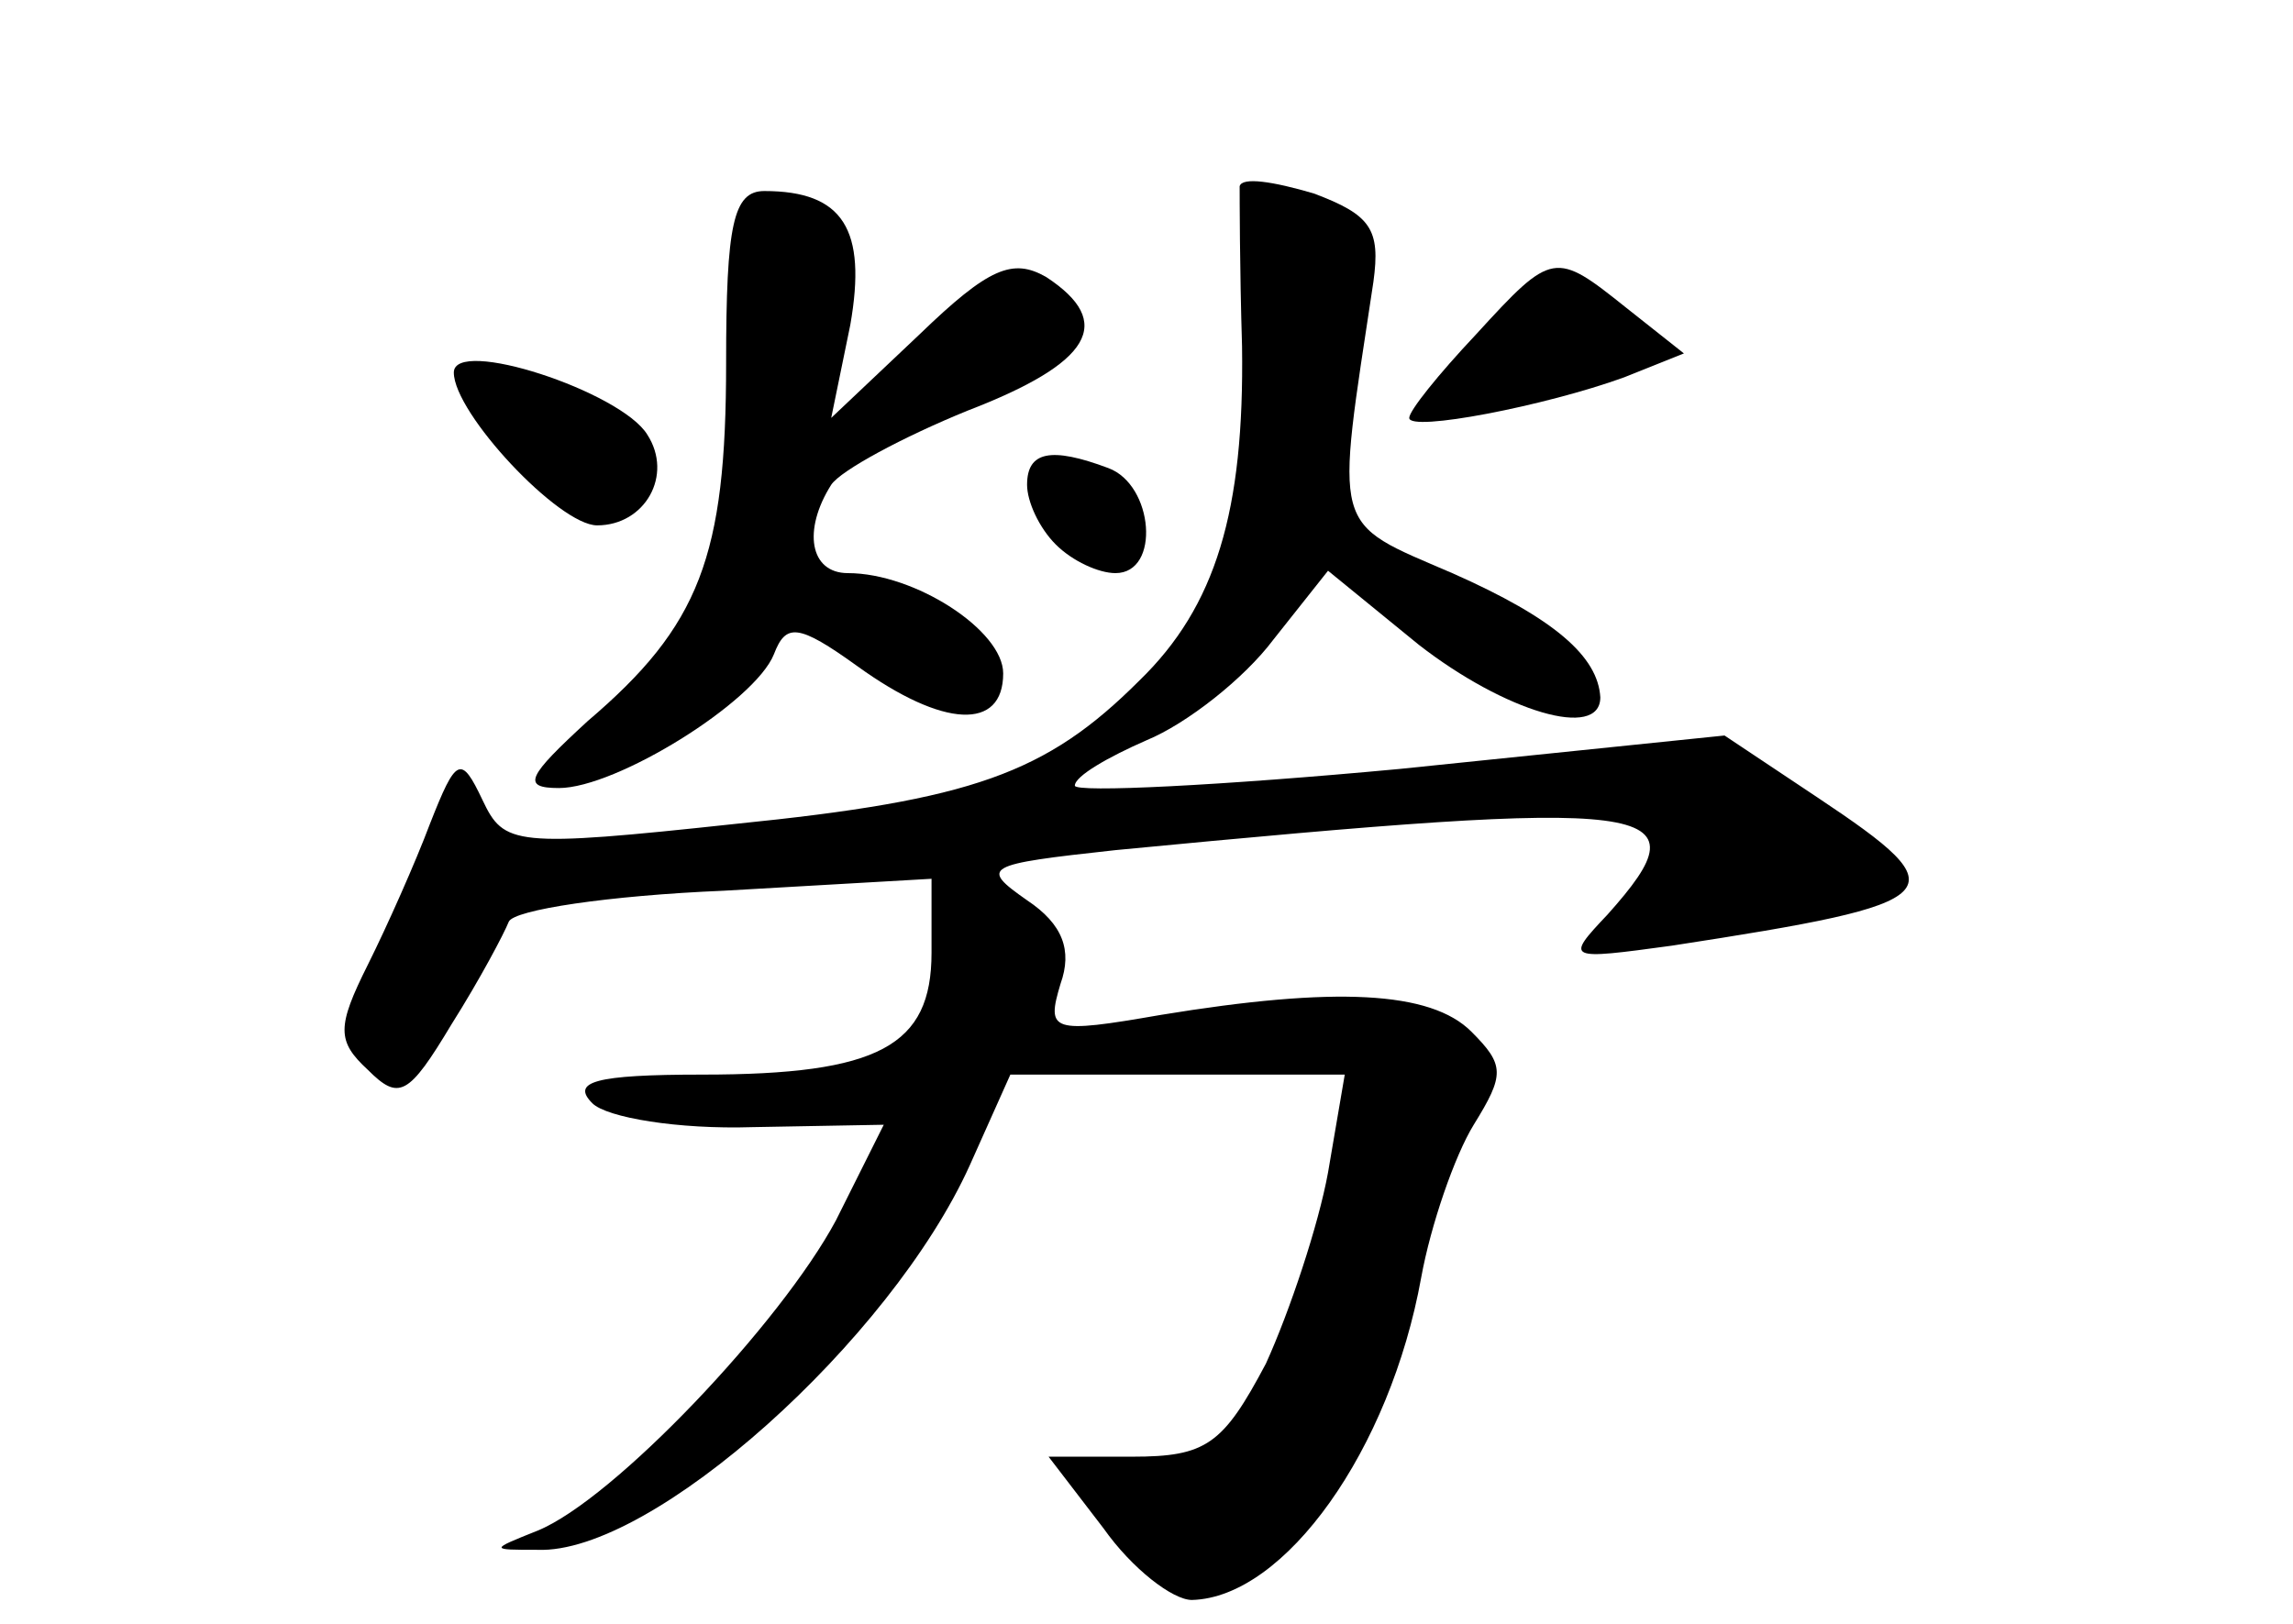 <?xml version="1.0" standalone="no"?>
<!DOCTYPE svg PUBLIC "-//W3C//DTD SVG 20010904//EN"
 "http://www.w3.org/TR/2001/REC-SVG-20010904/DTD/svg10.dtd">
<svg version="1.0" xmlns="http://www.w3.org/2000/svg"
 width="96pt" height="68pt" viewBox="0 0 96 68"
 preserveAspectRatio="xMidYMid meet">
<g transform="translate(0,68) scale(0.1,-0.1)"
fill="#000000" stroke="none">
<path d="M519 602 c0 -4 0 -34 1 -67 1 -69 -11 -109 -43 -140 -39 -39 -70 -50
-169 -60 -93 -10 -97 -9 -106 10 -9 19 -11 18 -22 -10 -6 -16 -18 -43 -26 -59
-13 -26 -13 -32 0 -44 13 -13 17 -11 35 19 12 19 22 38 24 43 2 5 42 11 90 13
l87 5 0 -31 c0 -39 -22 -51 -96 -51 -45 0 -55 -3 -46 -12 6 -6 36 -11 67 -10
l55 1 -20 -40 c-23 -43 -93 -117 -125 -130 -20 -8 -20 -8 0 -8 48 -2 148 88
181 161 l17 38 70 0 70 0 -7 -41 c-4 -22 -16 -58 -26 -80 -18 -34 -25 -39 -56
-39 l-35 0 23 -30 c12 -17 29 -30 37 -30 39 1 83 63 96 135 4 22 14 51 22 64
13 21 13 25 -1 39 -17 17 -57 19 -130 7 -46 -8 -48 -7 -42 13 5 14 1 25 -14
35 -20 14 -18 15 37 21 229 22 248 20 206 -27 -18 -19 -17 -19 27 -13 117 18
121 22 61 62 l-39 26 -136 -14 c-75 -7 -136 -10 -136 -7 0 4 14 12 30 19 17 7
41 26 53 42 l23 29 38 -31 c36 -28 76 -40 76 -22 -1 17 -19 33 -62 52 -51 22
-49 16 -33 122 3 22 -1 28 -25 37 -17 5 -30 7 -31 3z"/>
<path d="M304 528 c0 -81 -11 -110 -58 -150 -25 -23 -28 -28 -12 -28 24 0 82
36 90 56 5 13 10 13 35 -5 36 -26 61 -27 61 -3 0 18 -37 42 -65 42 -16 0 -19
18 -7 37 4 6 30 20 57 31 52 20 62 37 33 56 -14 8 -24 4 -53 -24 l-37 -35 8
39 c7 40 -3 56 -36 56 -13 0 -16 -14 -16 -72z"/>
<path d="M618 540 c-16 -17 -28 -32 -28 -35 0 -6 57 5 90 17 l25 10 -24 19
c-30 24 -31 24 -63 -11z"/>
<path d="M190 524 c0 -17 44 -64 60 -64 20 0 32 21 21 38 -11 18 -81 41 -81
26z"/>
<path d="M430 477 c0 -7 5 -18 12 -25 7 -7 18 -12 25 -12 19 0 16 37 -3 44
-24 9 -34 7 -34 -7z"/>
</g>
</svg>
